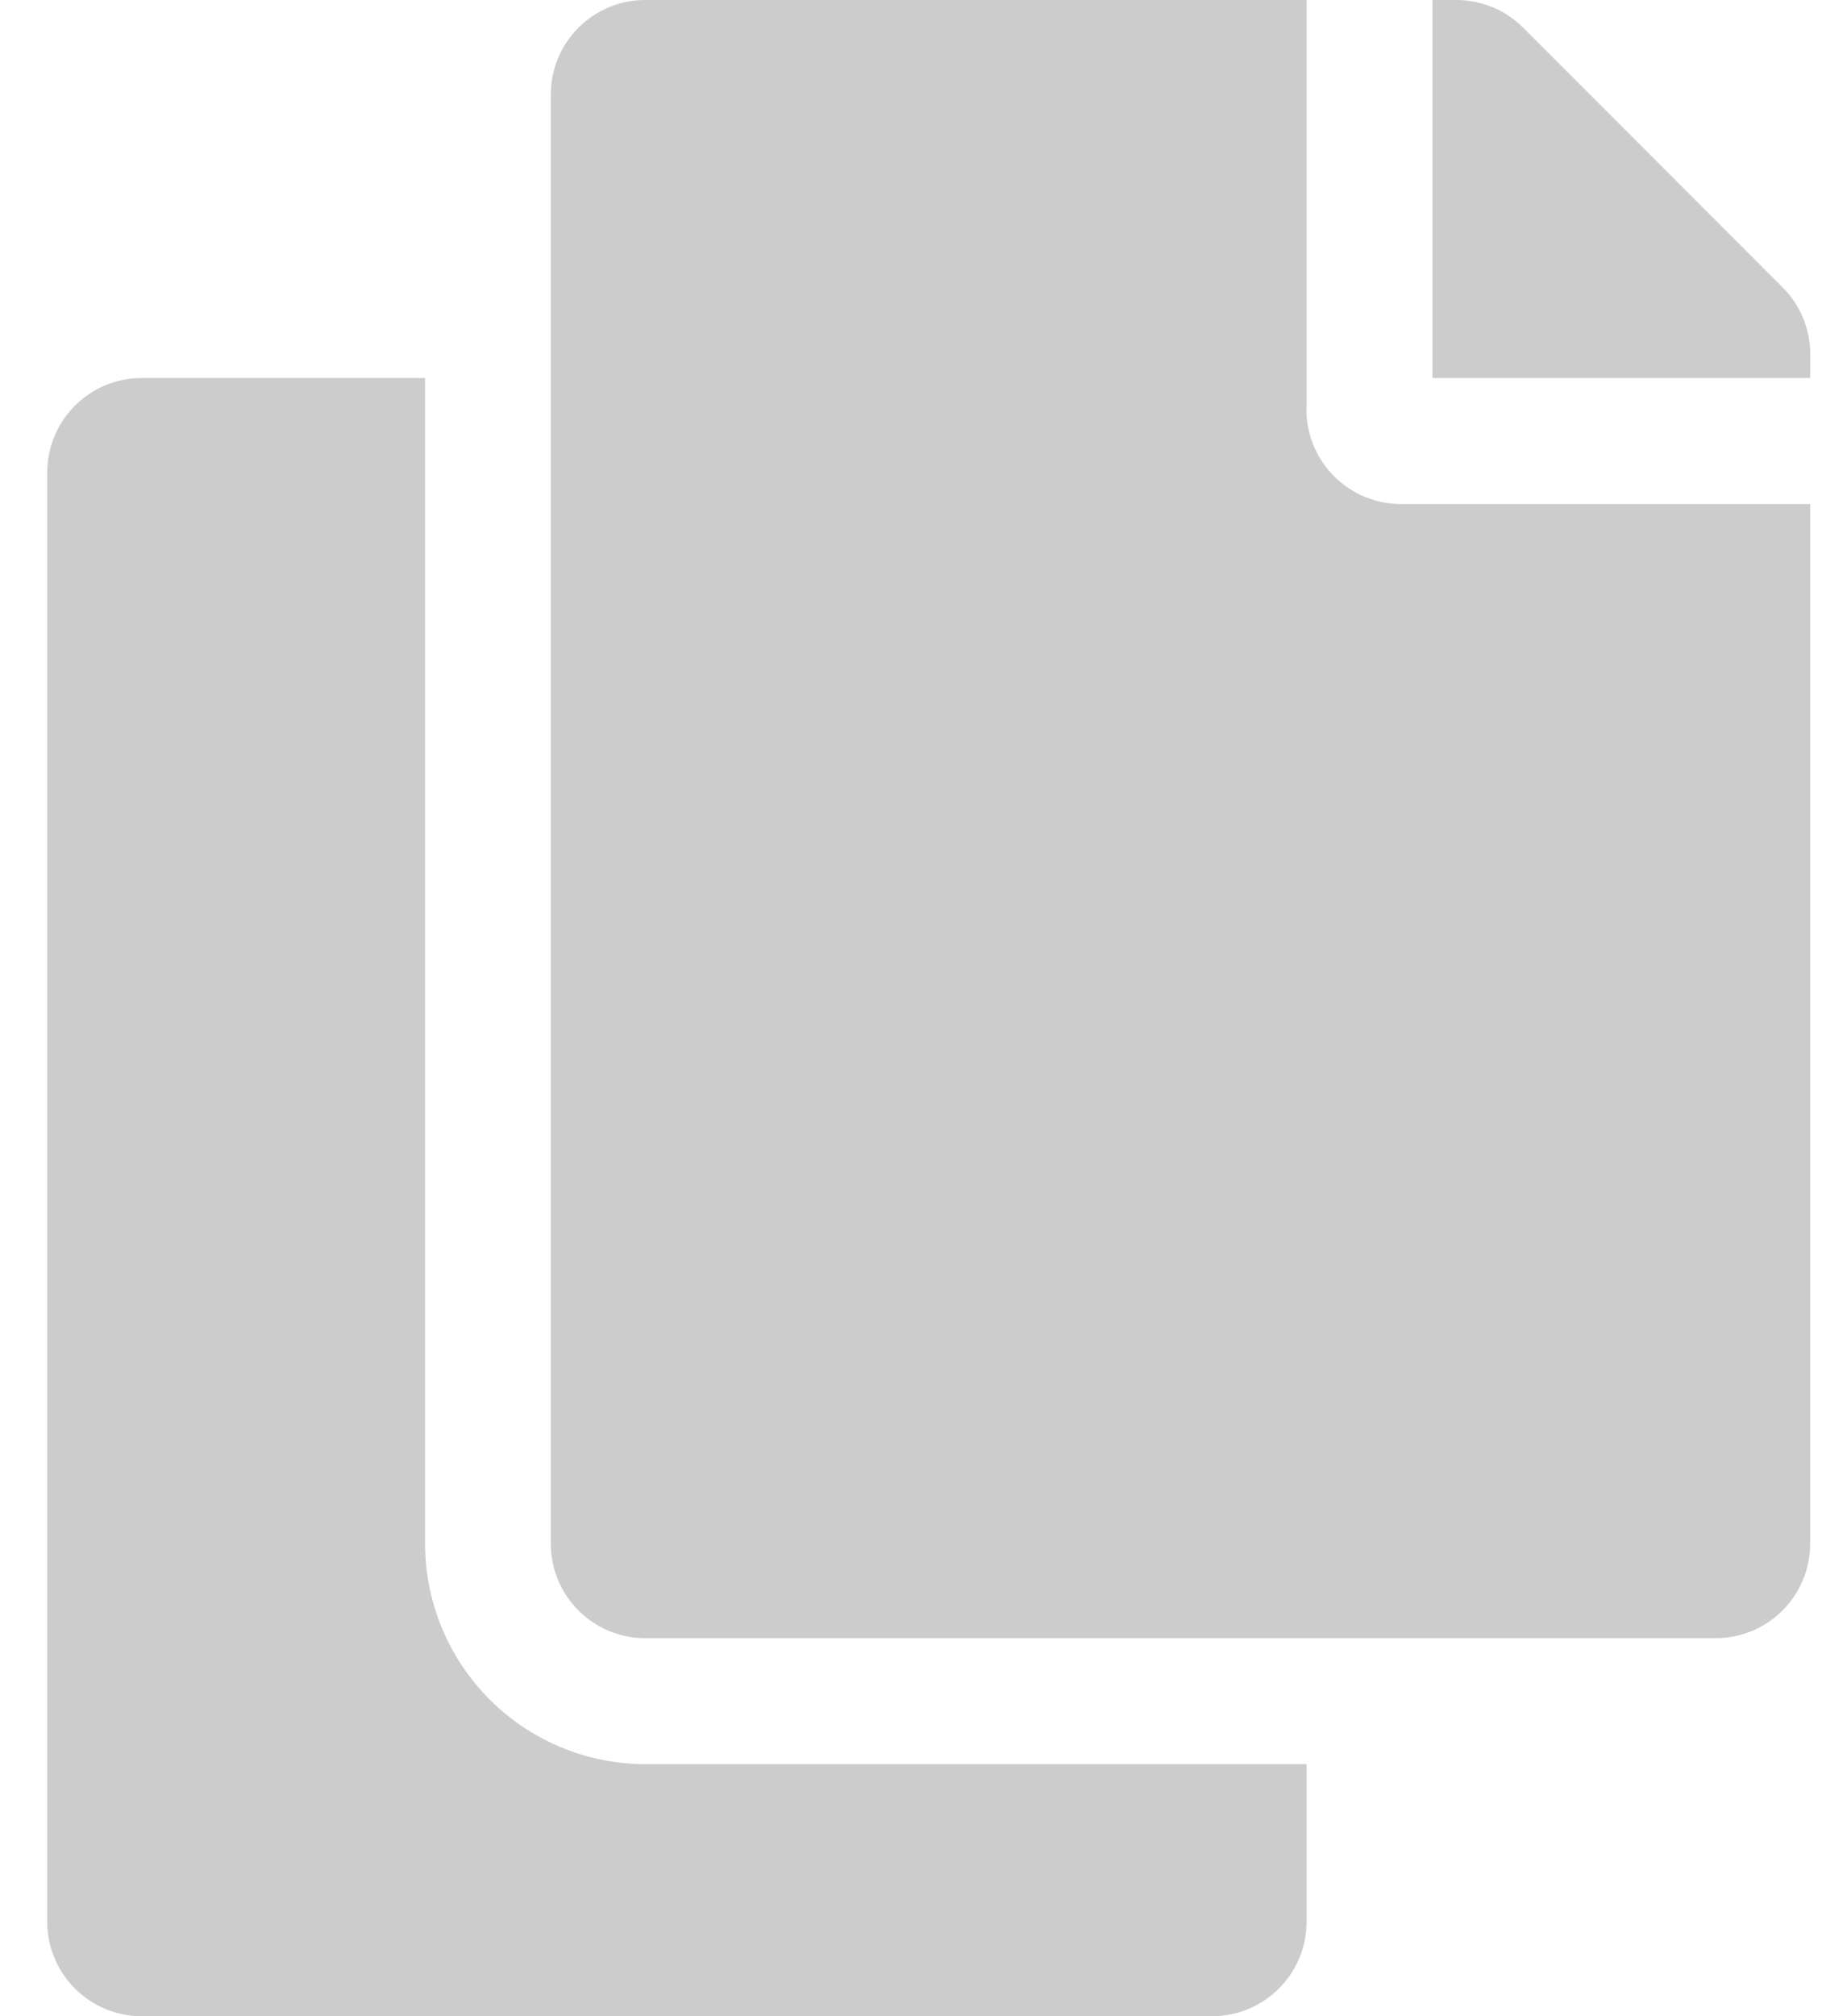 <svg width="22" height="24" fill="none" xmlns="http://www.w3.org/2000/svg"><path d="M15.563 21v1.875c0 .621-.504 1.125-1.126 1.125H1.688a1.125 1.125 0 01-1.125-1.125V5.625c0-.621.504-1.125 1.125-1.125h3.375v13.875A2.628 2.628 0 007.688 21h7.875zm0-16.125V0H7.686c-.62 0-1.125.504-1.125 1.125v17.25c0 .621.504 1.125 1.125 1.125h12.75c.622 0 1.125-.504 1.125-1.125V6h-4.875a1.128 1.128 0 01-1.125-1.125zm5.67-1.454L18.142.329A1.125 1.125 0 0017.346 0h-.284v4.5h4.5v-.284c0-.298-.118-.585-.329-.795z" fill="#CCC"/></svg>